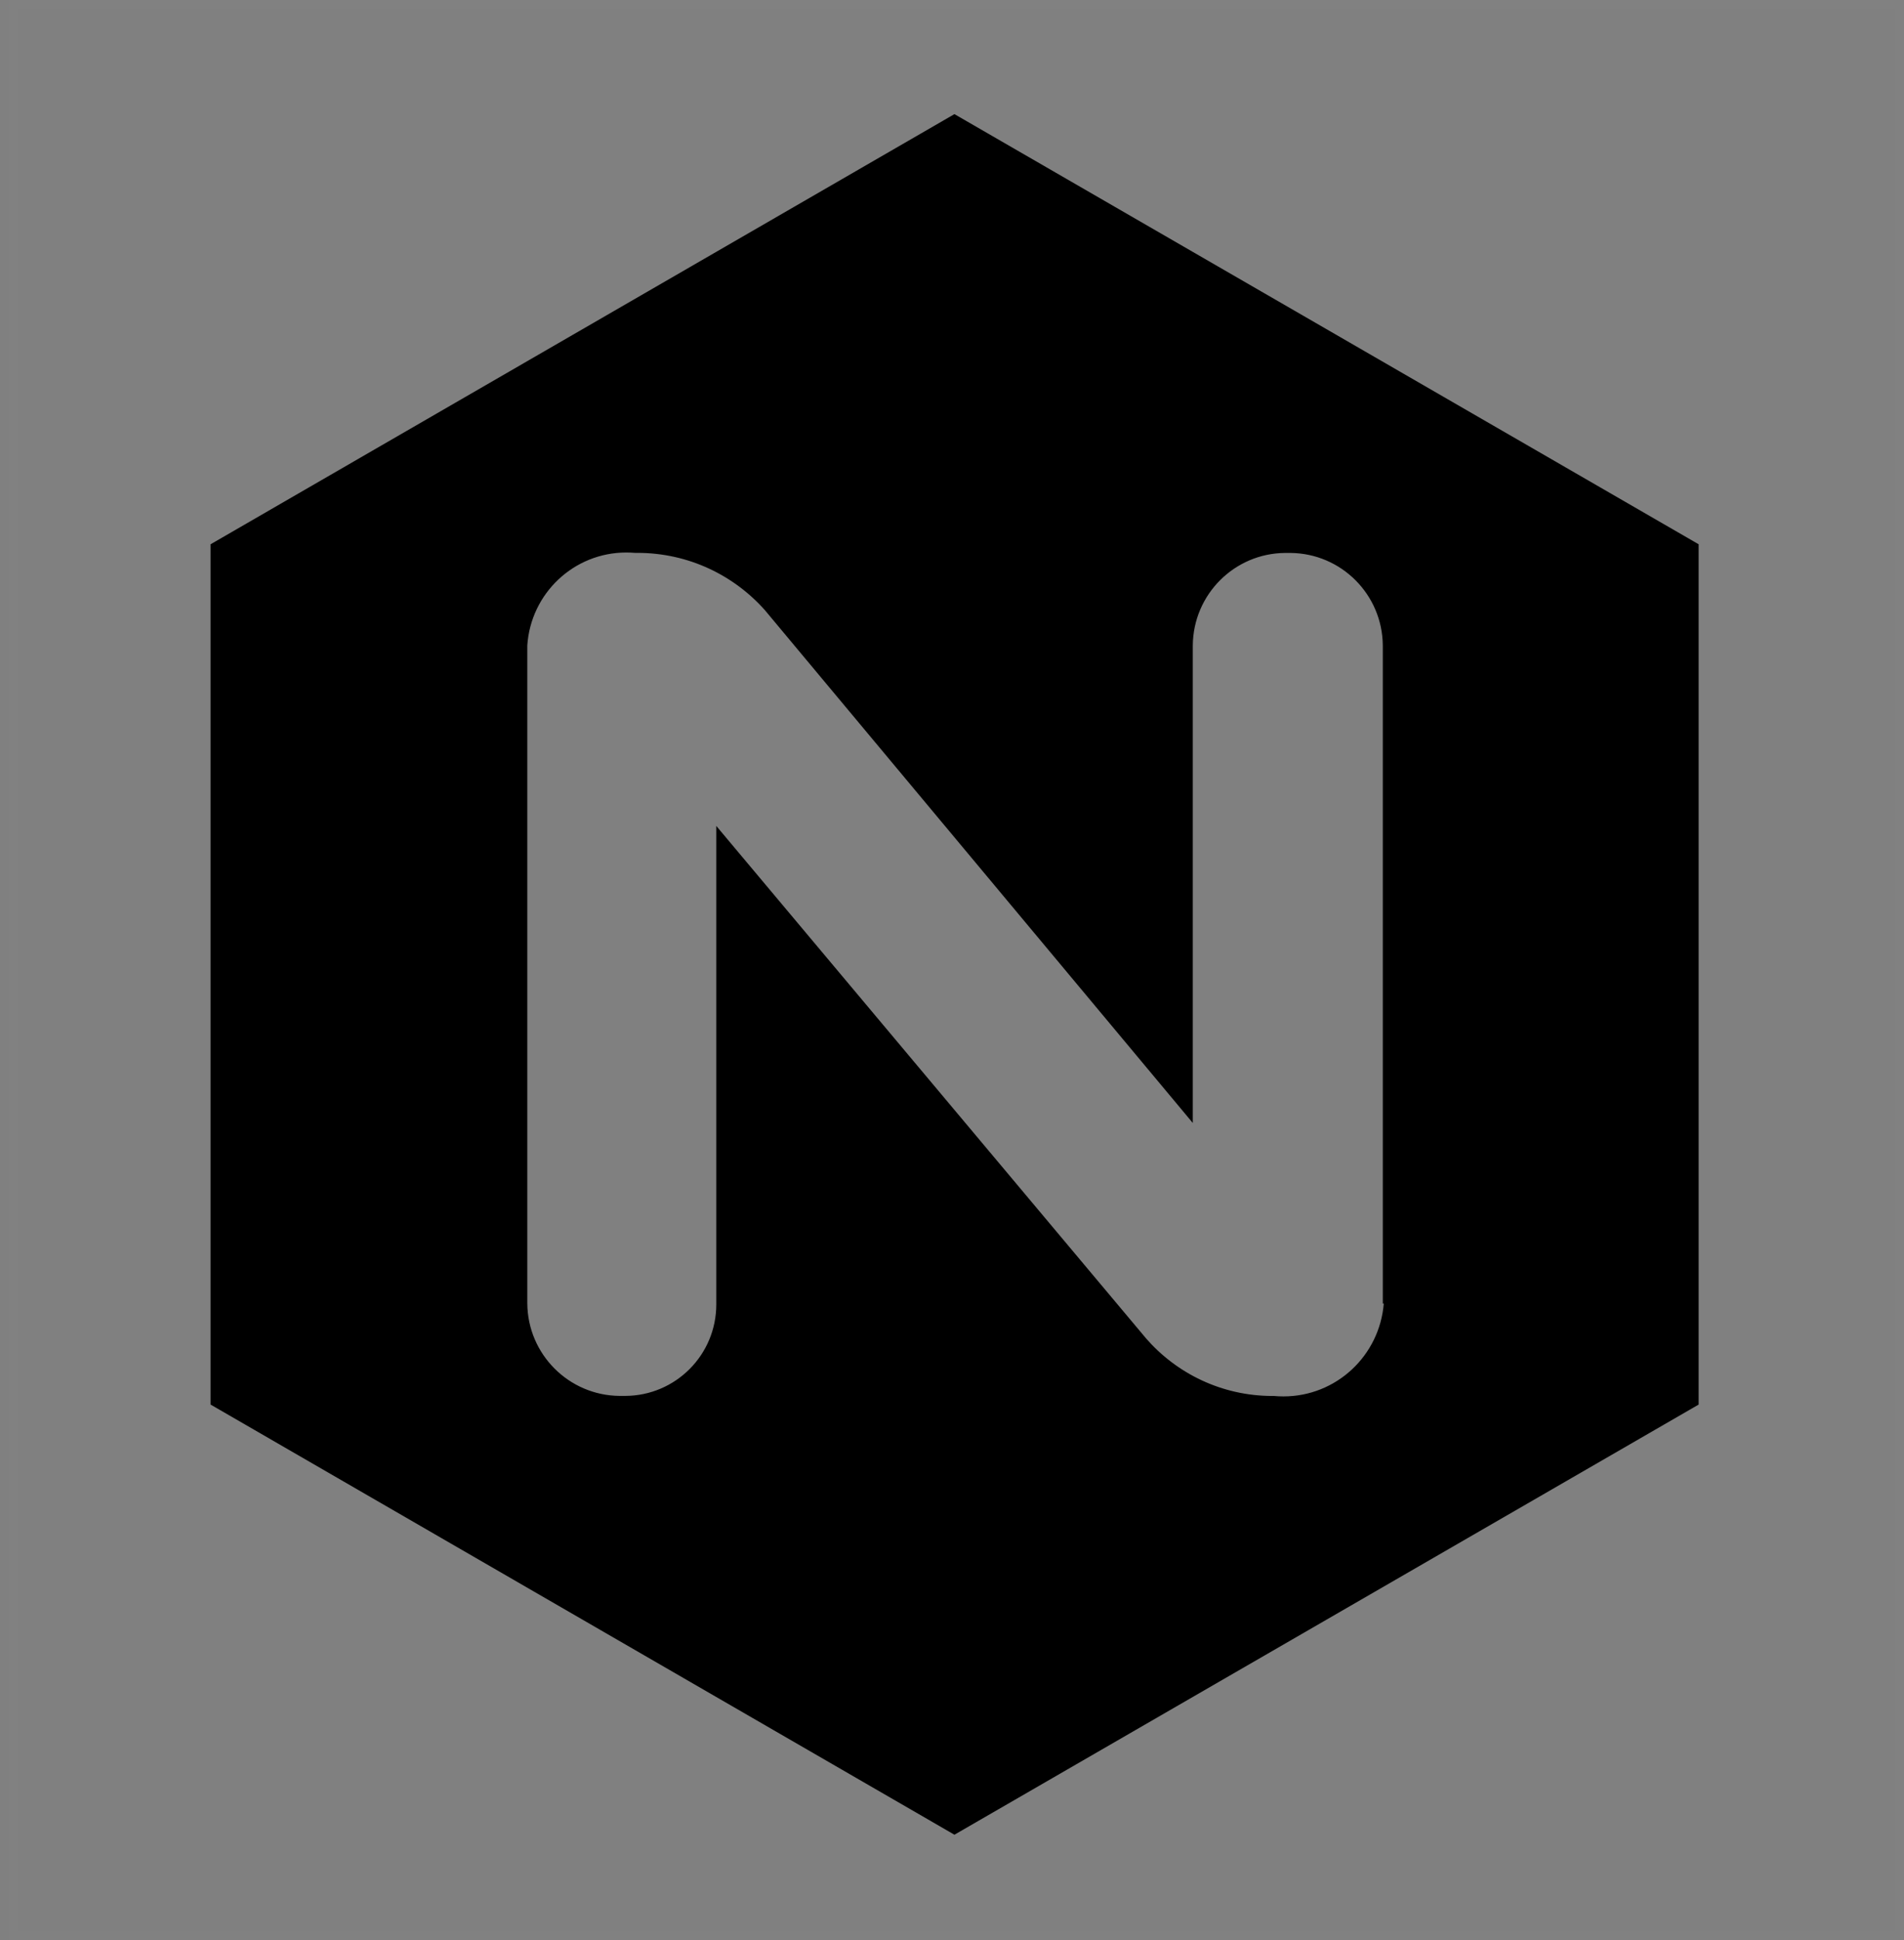 <?xml version="1.0" encoding="UTF-8"?>
<svg width="217px" height="221px" viewBox="0 0 217 221" version="1.1" xmlns="http://www.w3.org/2000/svg" xmlns:xlink="http://www.w3.org/1999/xlink">
    <rect x="0" y="0" width="217" height="221" fill="#808080" stroke="none"/>
    <title>Nginx</title>
    <g id="Nginx" stroke="none" stroke-width="1" fill="none" fill-rule="evenodd">
        <rect id="Rectangle" stroke-opacity="0.013" stroke="#FFFFFF" x="1.5" y="0.5" width="215" height="220"></rect>
        <g id="nginx-svgrepo-com" transform="translate(24, 13)" fill="#000000" fill-rule="nonzero">
            <path d="M84.778,0 L0,49 L0,147 L84.778,196 L169.596,147 L169.596,49 L84.778,0 Z M133.711,135.485 C133.23,141.43 128.296,146.069 122.277,146.069 C121.91,146.069 121.551,146.053 121.192,146.02 L121.241,146.02 C121.176,146.02 121.103,146.02 121.029,146.02 C115.263,146.02 110.093,143.464 106.586,139.429 L106.569,139.405 L57.636,81.087 L57.636,135.477 L57.636,135.591 C57.636,141.332 53.003,145.987 47.27,146.012 L46.617,146.012 C40.827,145.963 36.146,141.275 36.097,135.485 L36.097,60.515 C36.496,54.594 41.398,49.939 47.376,49.939 C47.71,49.939 48.045,49.956 48.371,49.98 L48.33,49.98 L48.648,49.98 C54.455,49.98 59.675,52.528 63.239,56.579 L63.255,56.603 L111.944,114.921 L111.944,60.523 C111.993,54.725 116.674,50.037 122.456,49.988 L123.076,49.988 C128.867,50.037 133.548,54.725 133.597,60.515 L133.597,135.493 L133.711,135.485 Z" id="Shape"></path>
        </g>
    </g>
</svg>